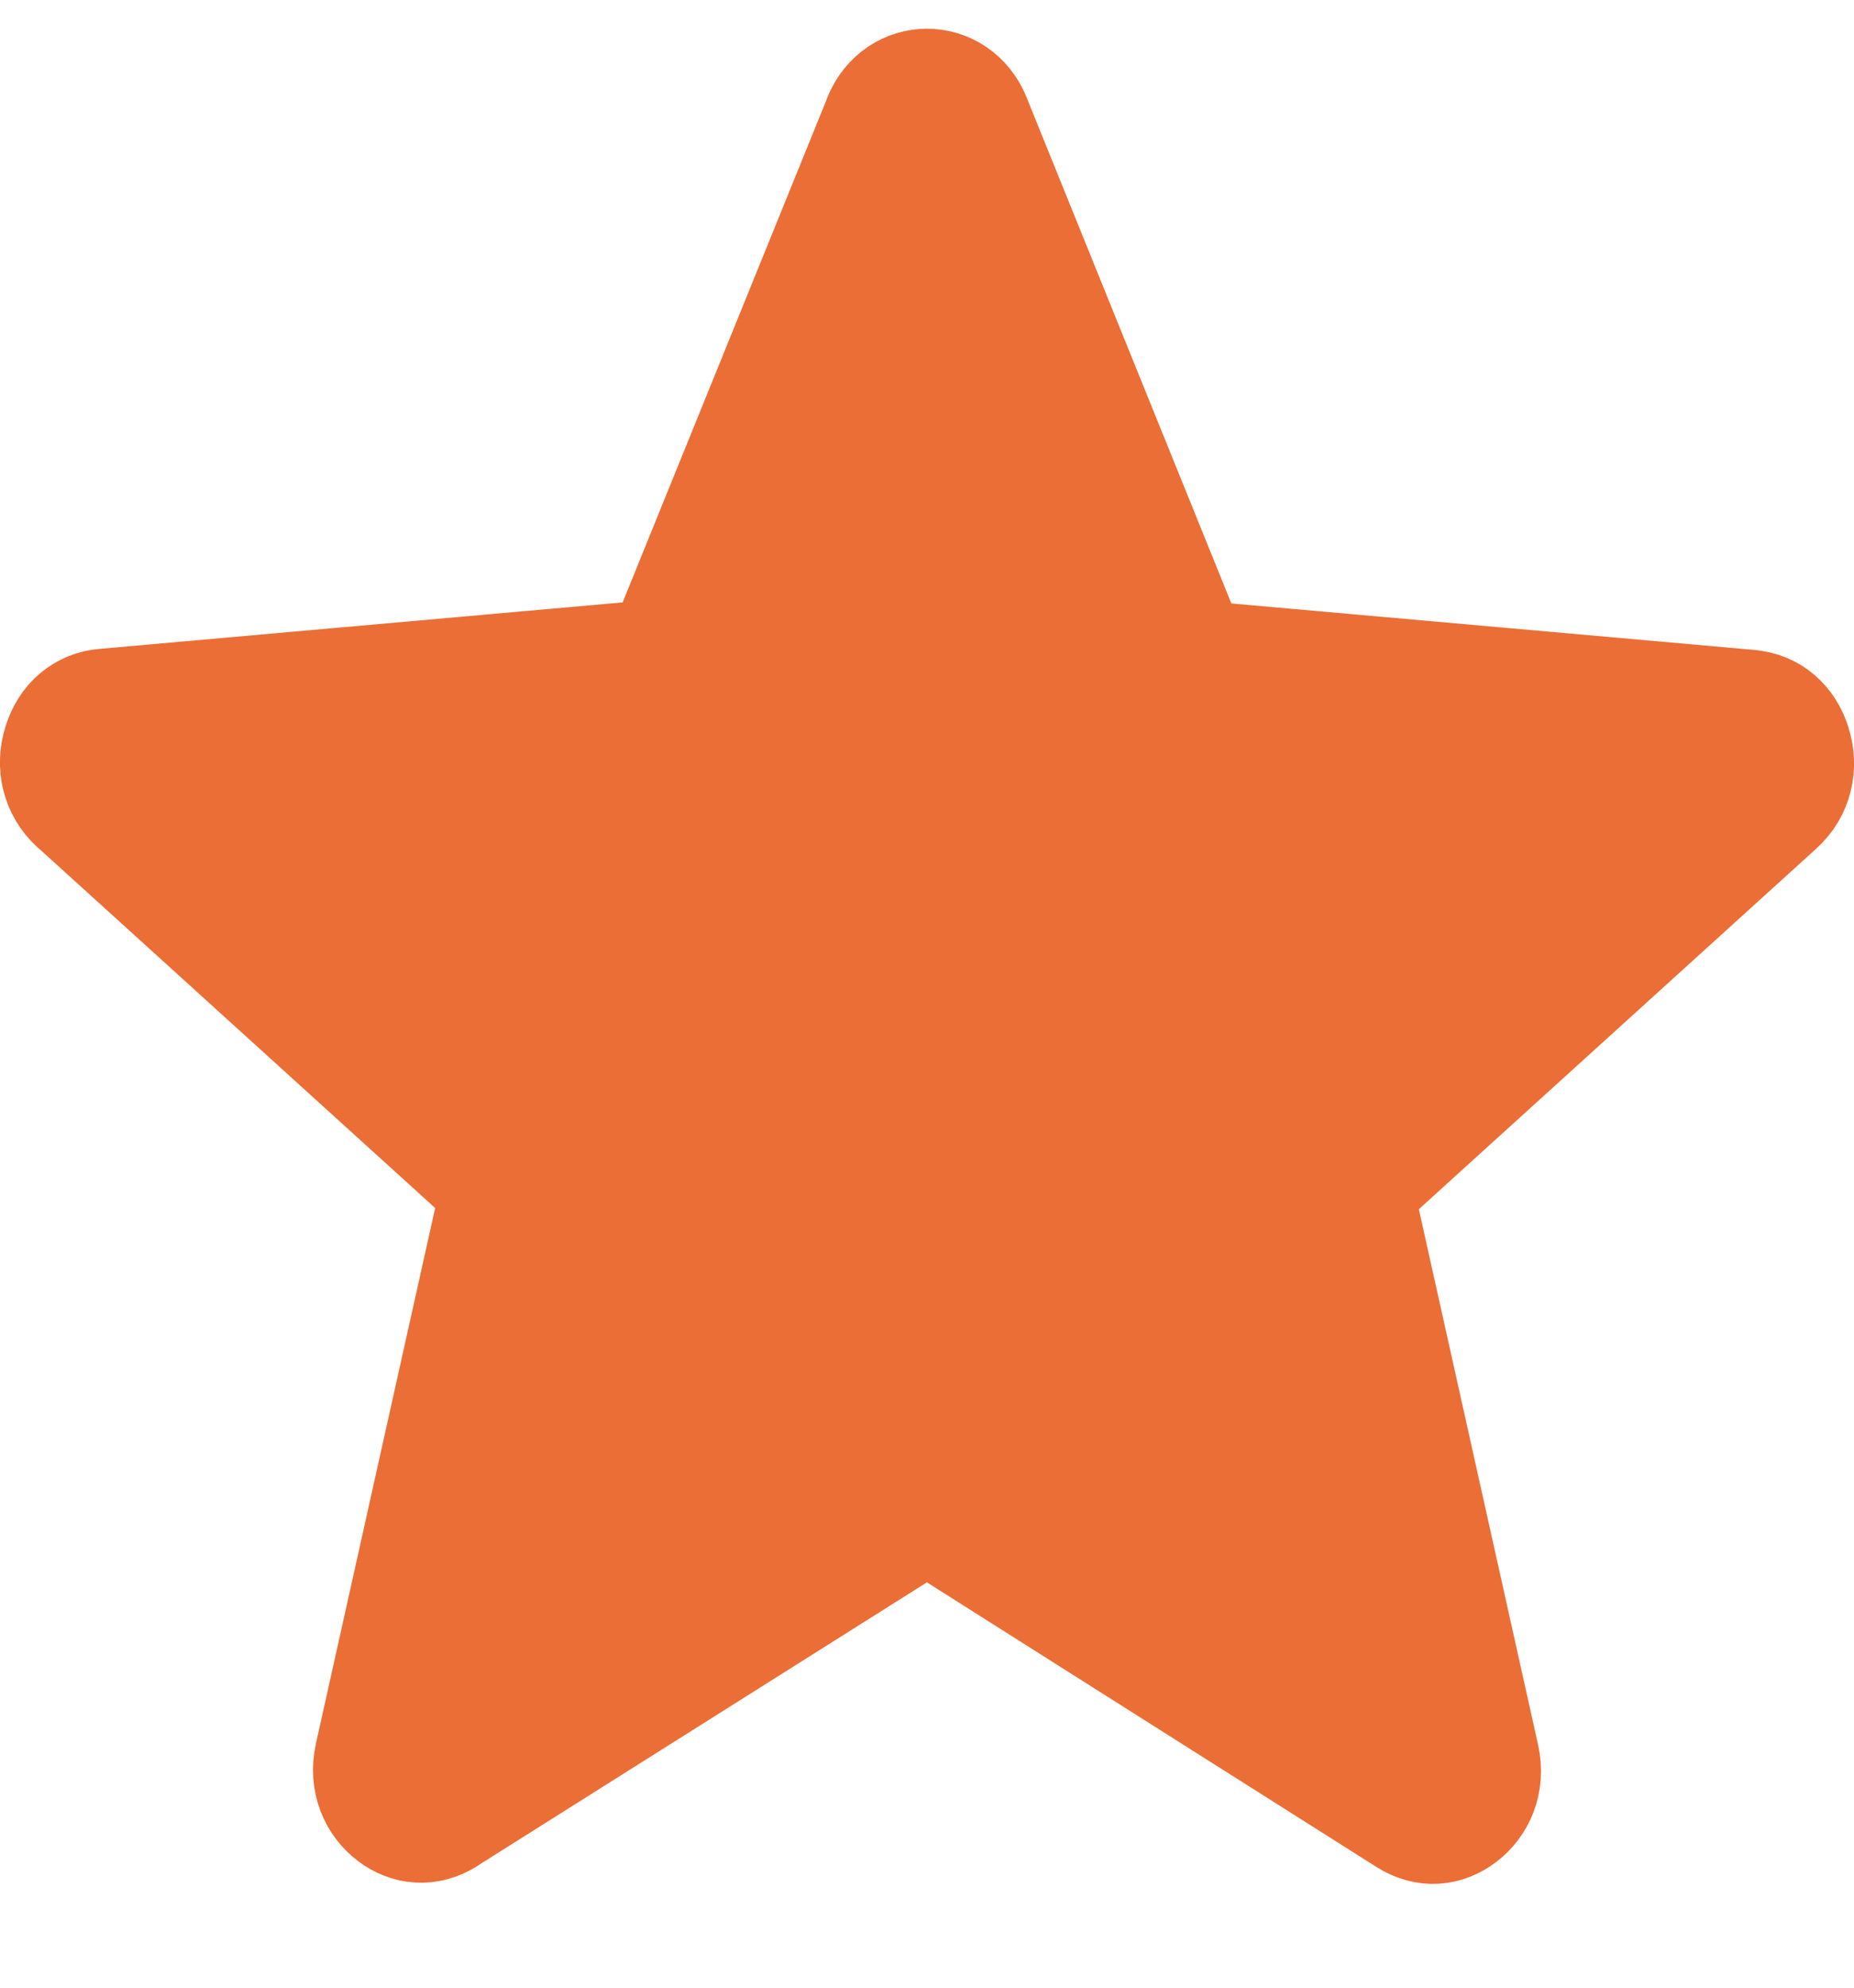 <svg width="14" height="15" viewBox="0 0 14 15" fill="none" xmlns="http://www.w3.org/2000/svg">
<path d="M7.267 11.519C7.104 11.416 6.897 11.415 6.733 11.518L3.338 13.658L3.338 13.659C3.22 13.733 3.102 13.719 3.004 13.645C2.903 13.568 2.837 13.432 2.874 13.265L3.774 9.225C3.813 9.05 3.755 8.867 3.622 8.746L0.62 6.024L0.619 6.024C0.507 5.922 0.474 5.773 0.519 5.631C0.563 5.489 0.665 5.406 0.792 5.395L0.792 5.395L0.794 5.395L4.746 5.044C4.932 5.027 5.094 4.908 5.165 4.734L6.711 0.925L6.711 0.925L6.711 0.923C6.822 0.648 7.178 0.648 7.289 0.923L7.289 0.924L8.835 4.742C8.906 4.916 9.068 5.036 9.254 5.052L13.206 5.403L13.206 5.403L13.208 5.404C13.335 5.414 13.437 5.498 13.481 5.639C13.526 5.782 13.493 5.931 13.38 6.033L13.38 6.033L10.378 8.755C10.245 8.876 10.187 9.058 10.226 9.234L11.126 13.274C11.163 13.441 11.097 13.576 10.996 13.653C10.898 13.728 10.78 13.742 10.662 13.667L10.662 13.667L7.267 11.519Z" fill="#EB6E36" stroke="#EB6E36" stroke-linejoin="round"/>
</svg>

